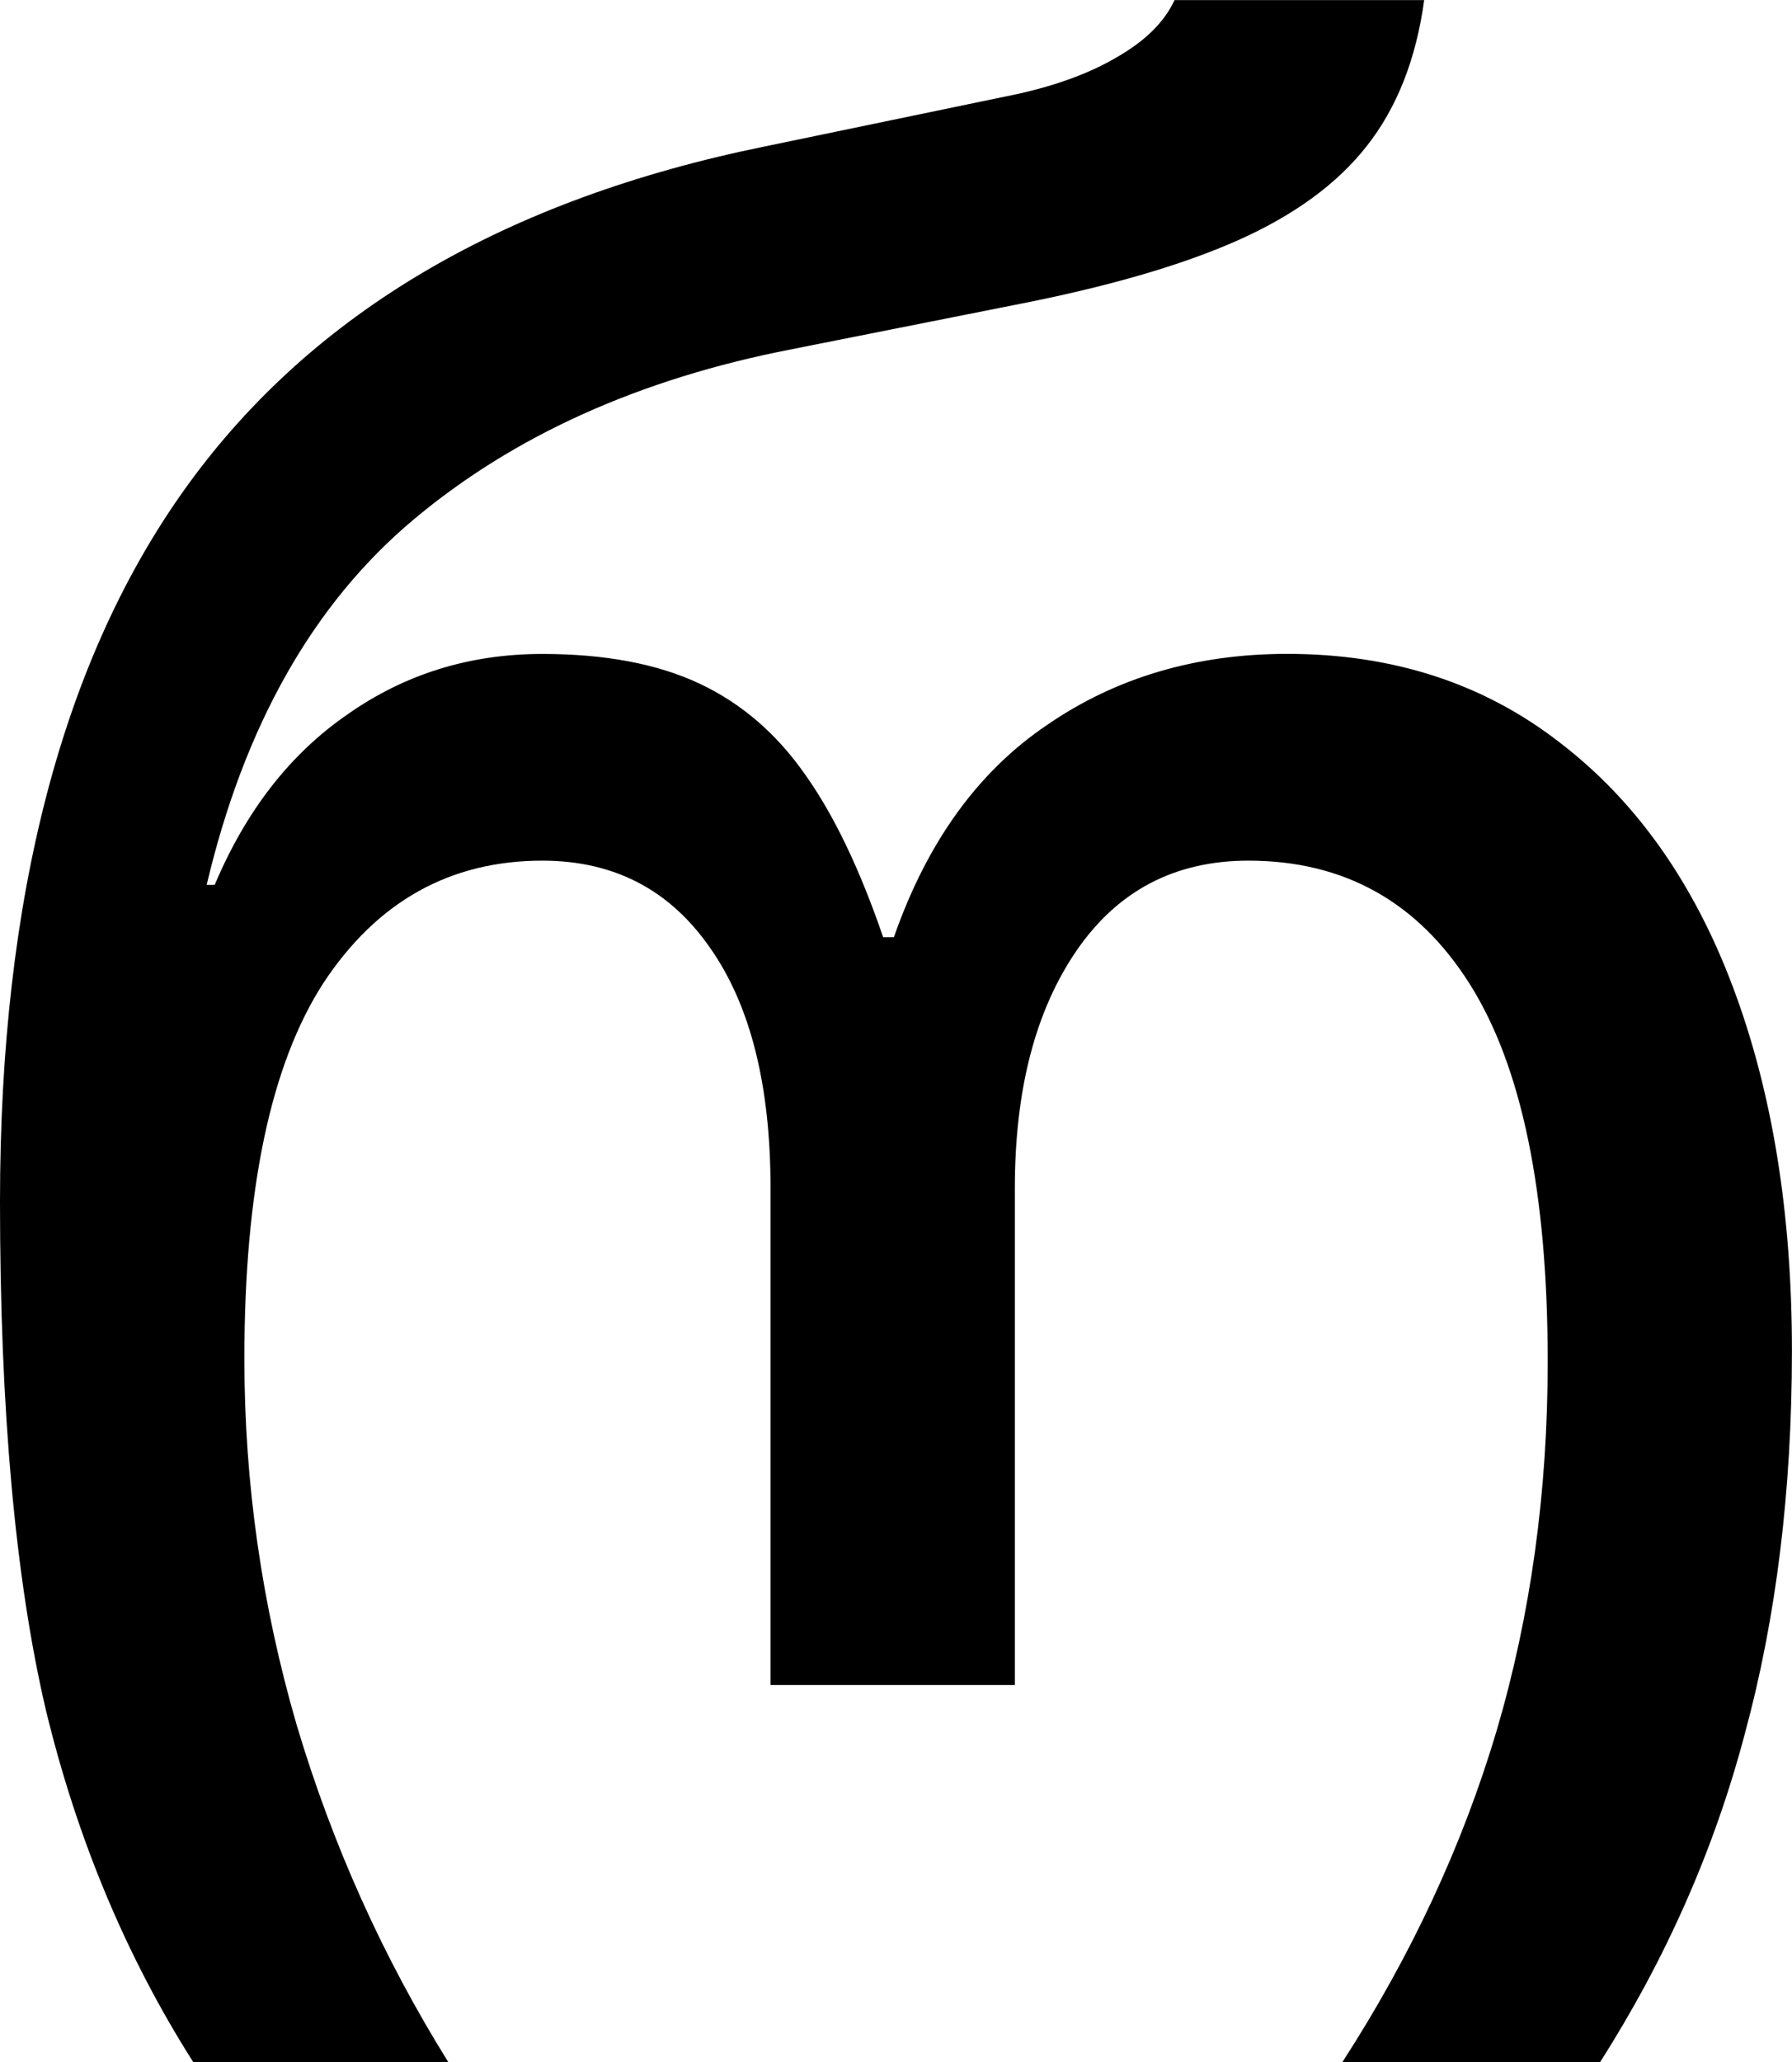 <svg width="22.996mm" height="26.458mm" version="1.1" viewBox="0 0 22.996 26.458" xmlns="http://www.w3.org/2000/svg">
 <g transform="translate(-58.973 -44.338)" stroke-width=".265" aria-label="რ">
  <path d="m78.834 61.805q0-3.256-0.999-4.84-0.999-1.585-2.842-1.585-1.413 0-2.205 1.154-0.792 1.154-0.792 3.049v6.373h-3.135v-6.373q0-1.981-0.775-3.083-0.775-1.12-2.153-1.12-1.774 0-2.808 1.567-1.016 1.567-1.016 4.823 0 2.394 0.672 4.702 0.689 2.308 1.946 4.324h-3.273q-1.292-2.033-1.895-4.53-0.586-2.515-0.586-6.511 0-5.874 2.412-9.198 2.412-3.325 7.407-4.341l3.238-0.672q0.775-0.172 1.292-0.482 0.534-0.31 0.723-0.723h3.204q-0.155 1.137-0.741 1.878-0.568 0.723-1.654 1.206-1.085 0.482-2.859 0.827l-2.859 0.568q-2.928 0.568-4.858 2.188-1.929 1.619-2.653 4.685h0.103q0.603-1.43 1.705-2.188 1.102-0.775 2.498-0.775 1.206 0 2.015 0.379t1.361 1.171q0.551 0.775 0.999 2.084h0.138q0.637-1.826 1.964-2.722 1.326-0.913 3.083-0.913 2.033 0 3.497 1.137 1.464 1.12 2.222 3.135 0.758 2.015 0.758 4.668 0 2.687-0.603 4.909-0.586 2.222-1.86 4.22h-3.307q1.326-2.05 1.981-4.255 0.655-2.222 0.655-4.737z"/>
 </g>
</svg>
